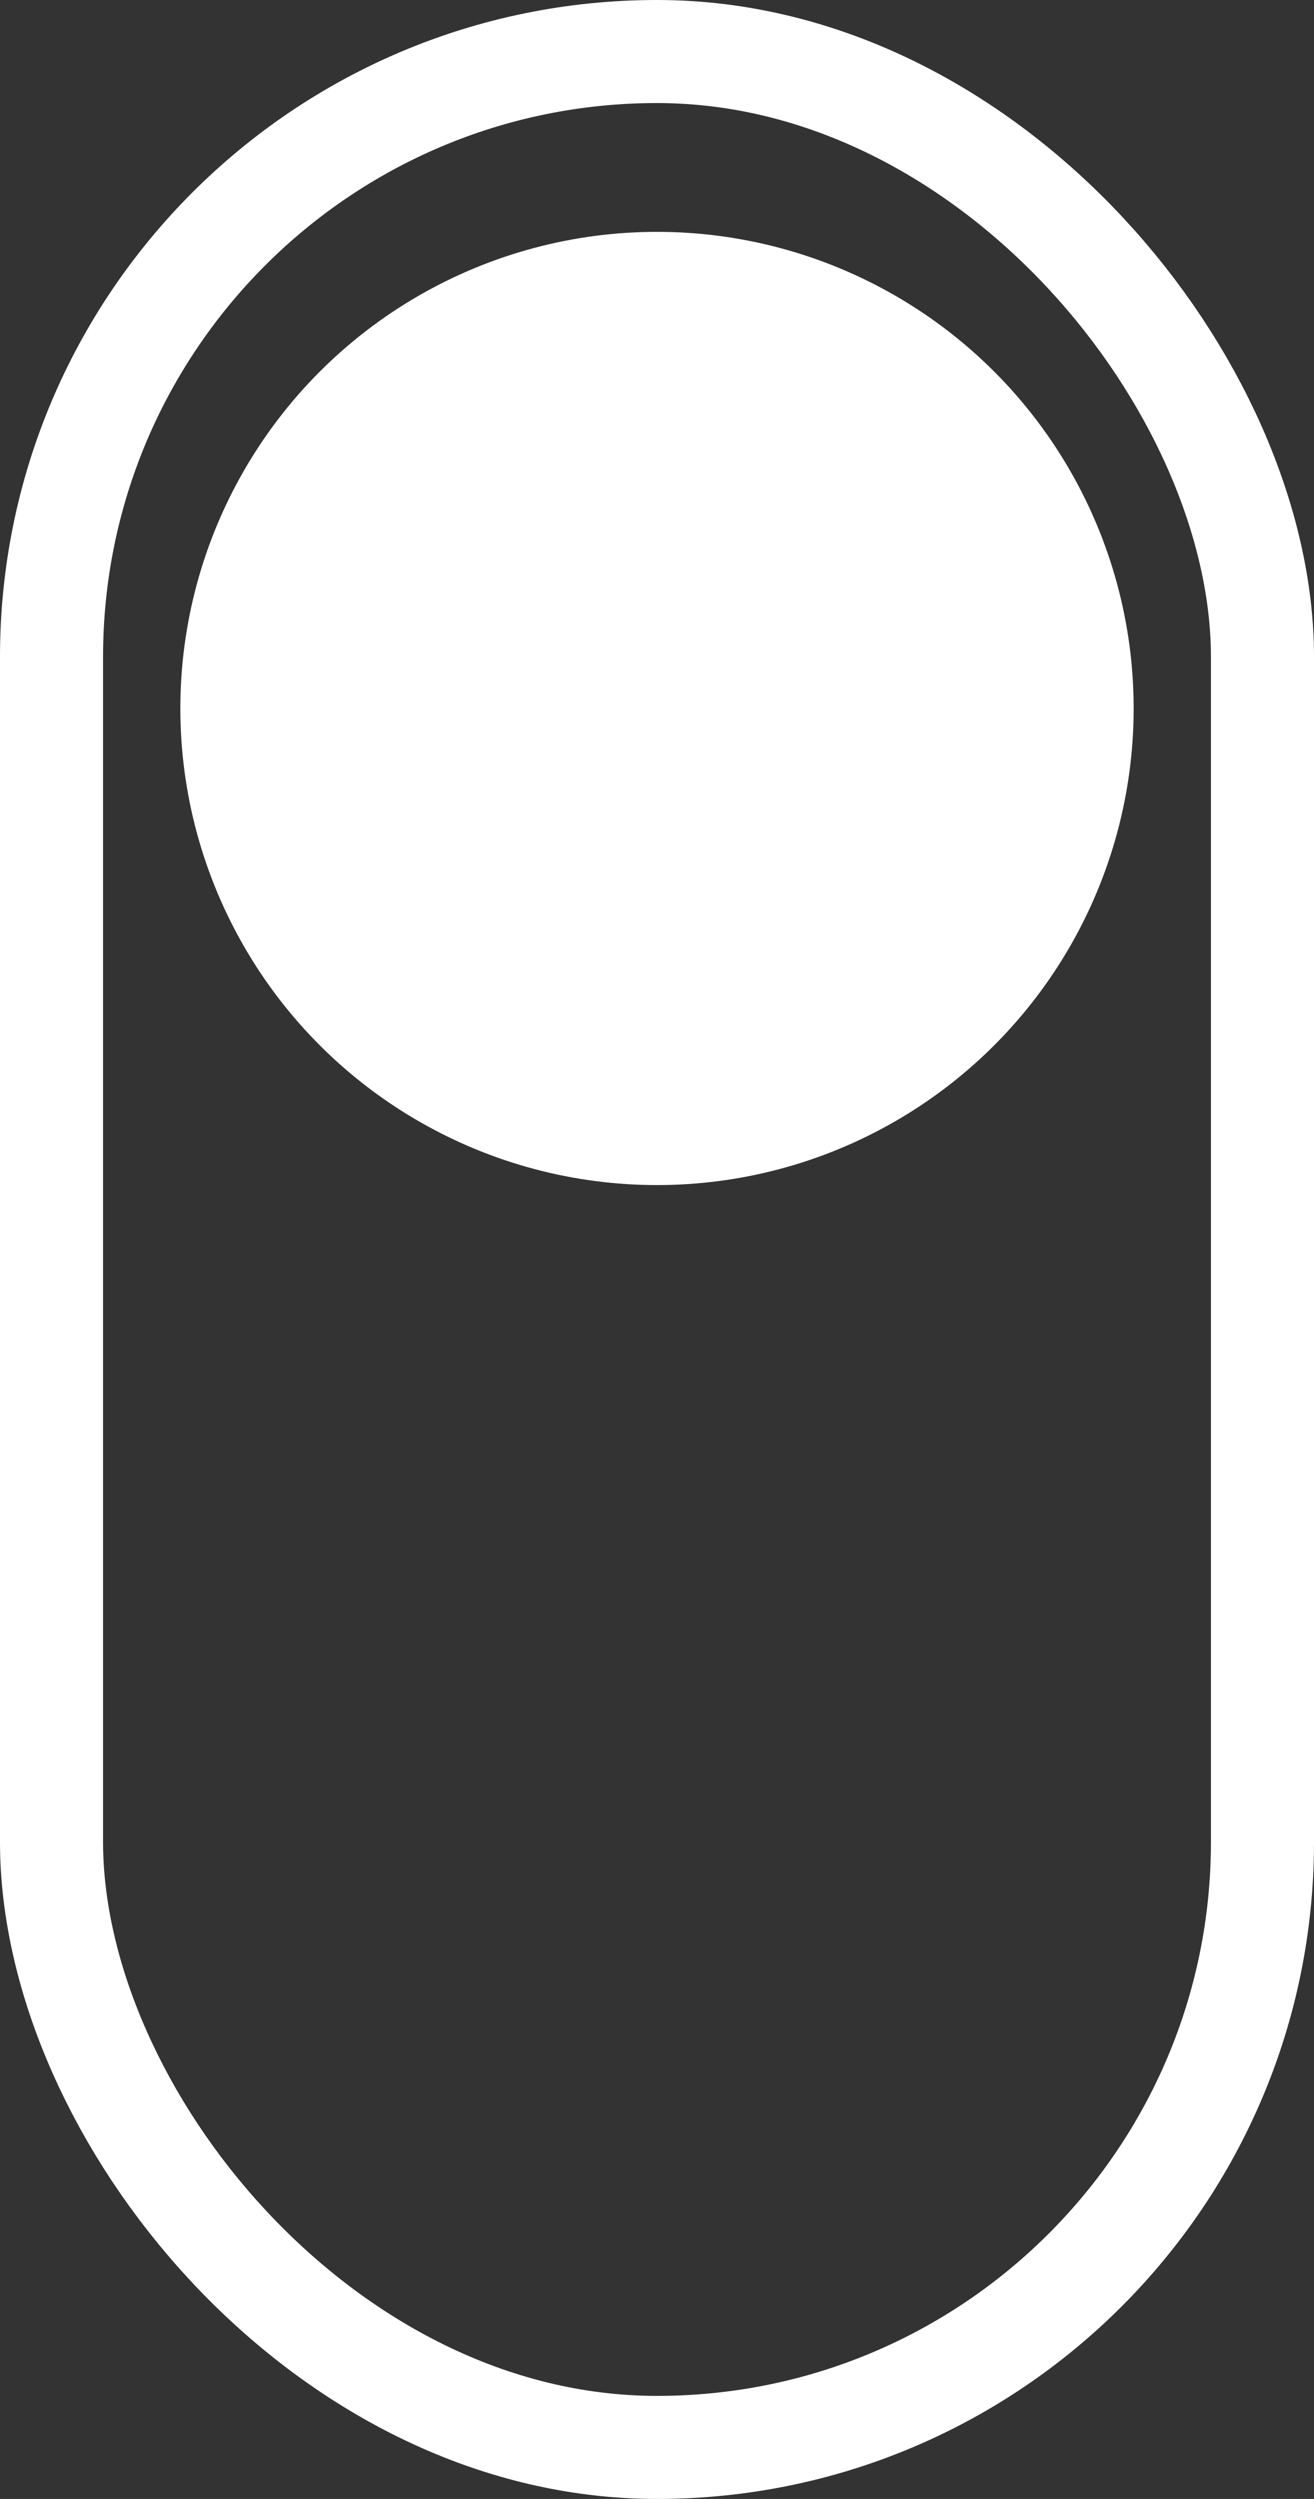 <svg width="51" height="97" viewBox="0 0 51 97" fill="none" xmlns="http://www.w3.org/2000/svg">
<rect x="0" y="0" width="51" height="97" fill="#333333" stroke="none"/>
<rect x="2" y="2" width="47" height="93" rx="23.5" stroke="white" stroke-width="4"/>
<circle cx="25.5" cy="27.5" r="18.5" fill="white"/>
</svg>
